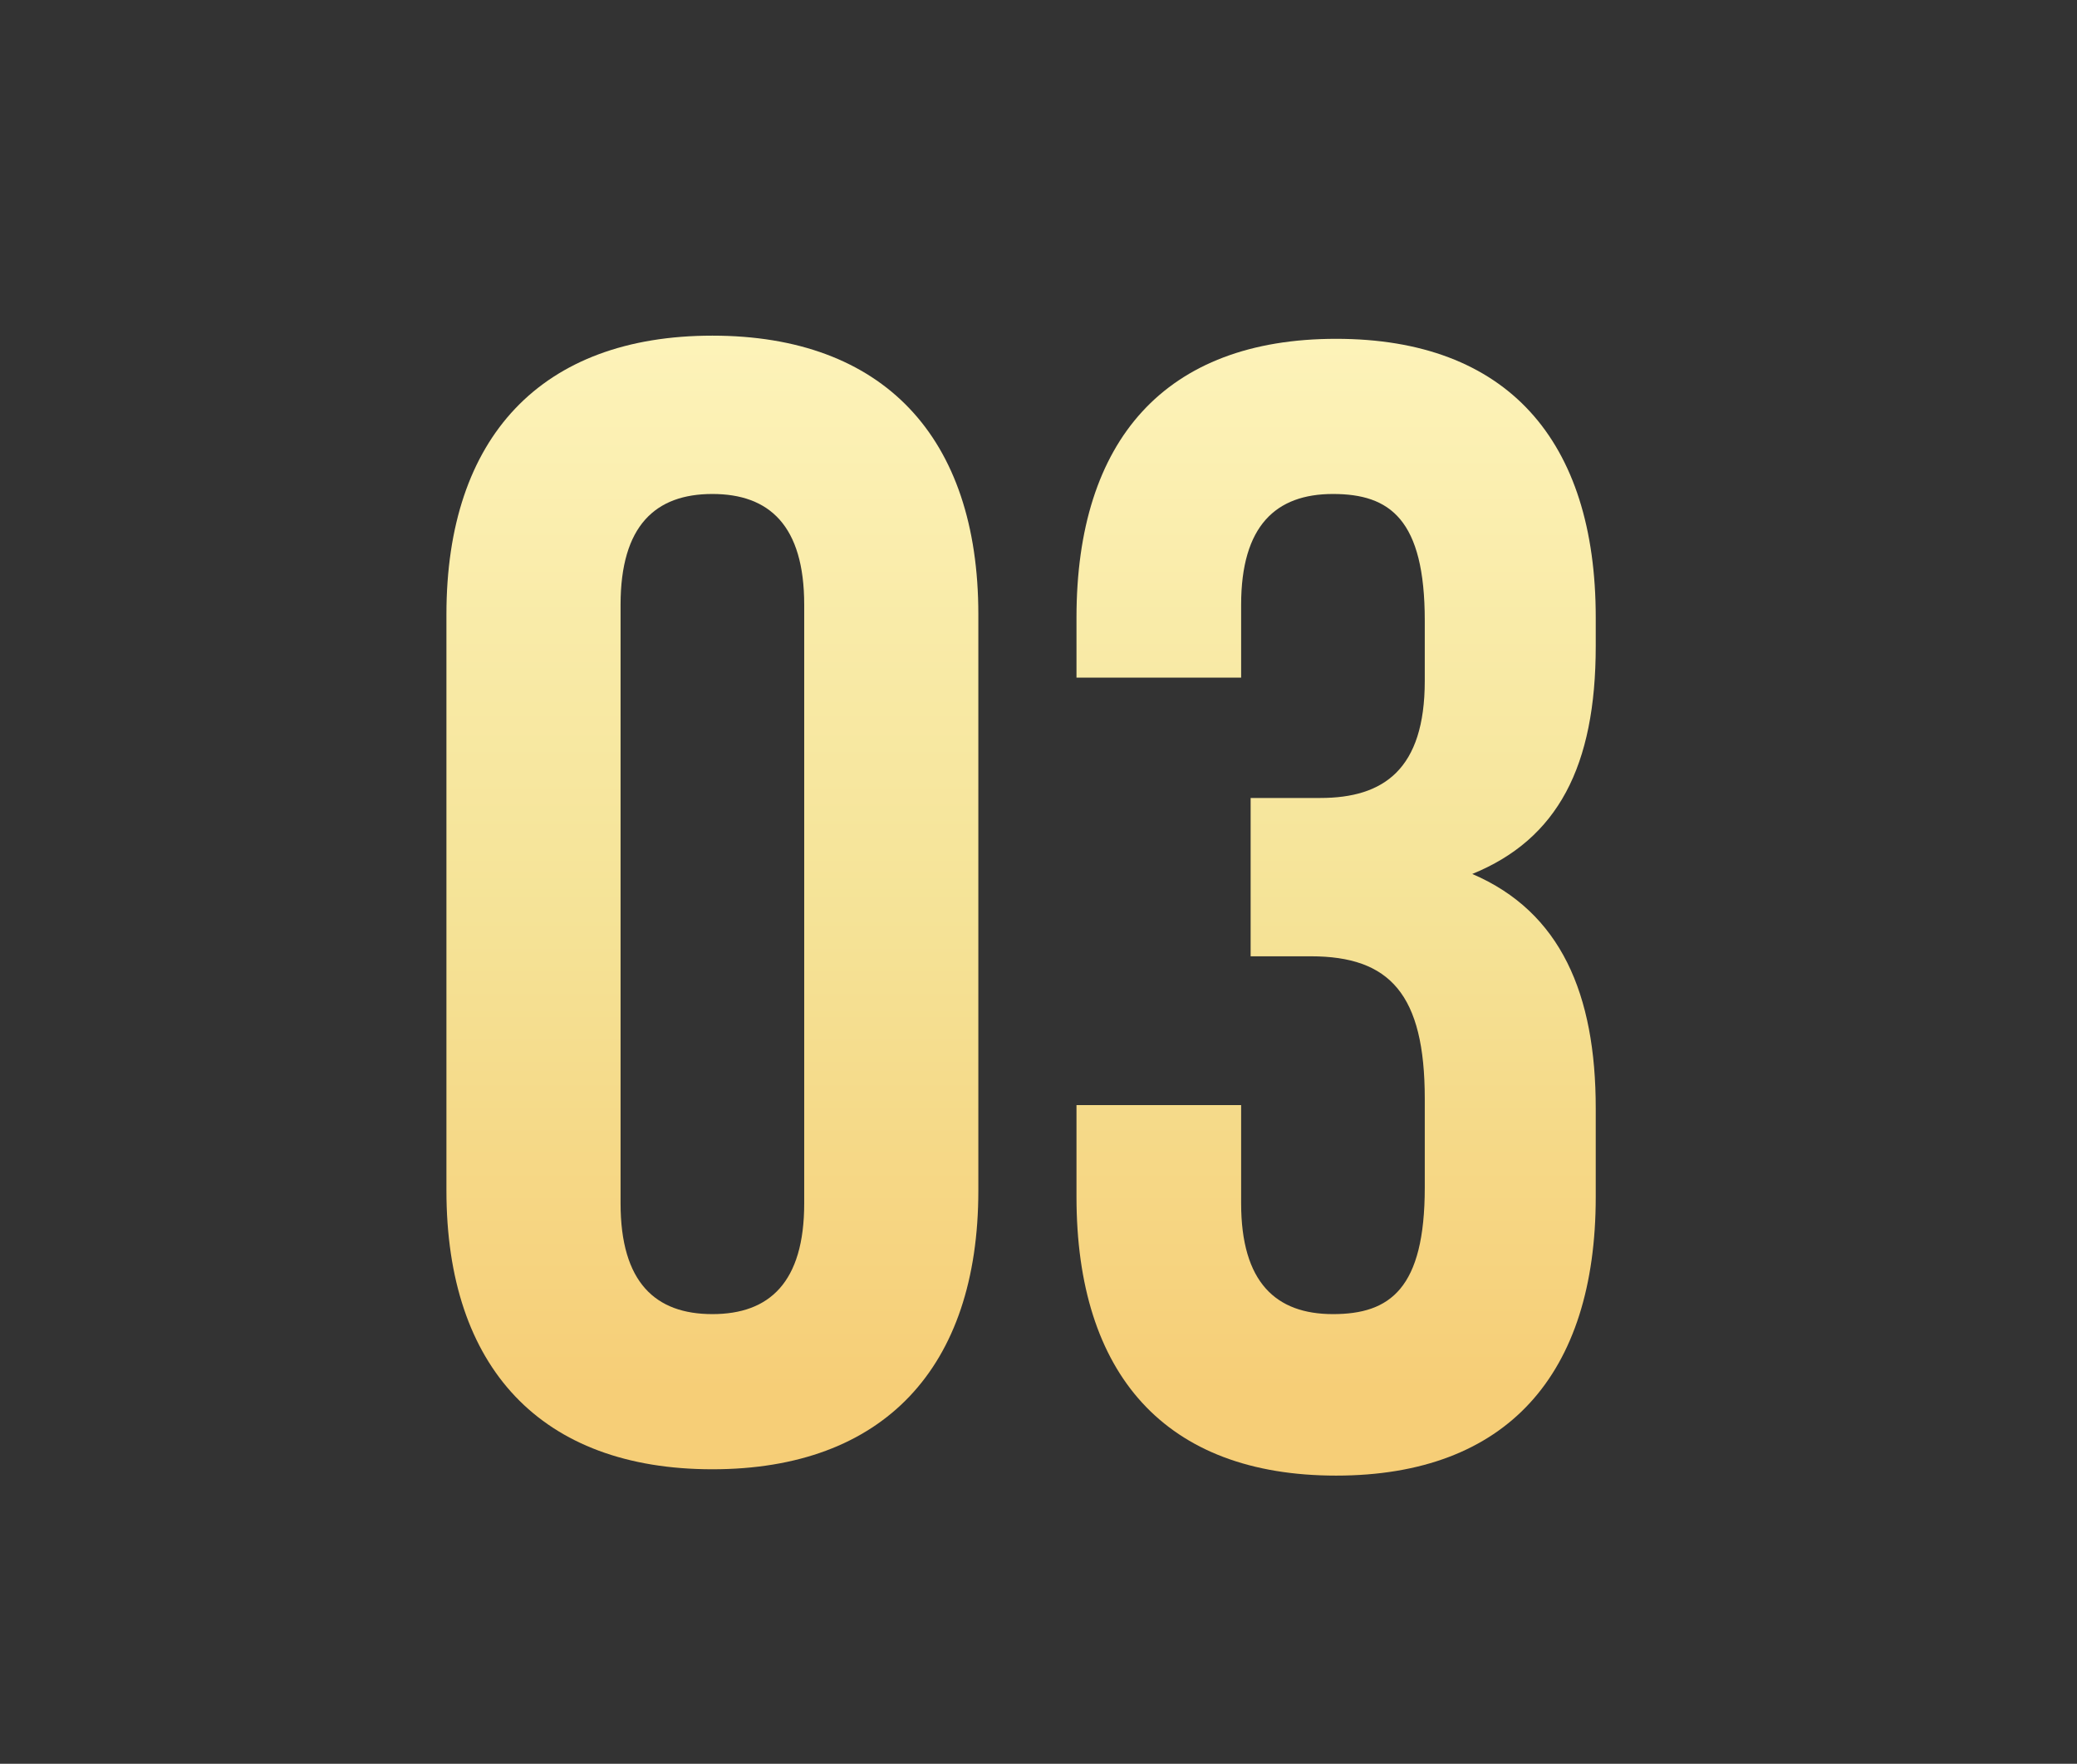 <?xml version="1.0" encoding="UTF-8"?> <!-- Generator: Adobe Illustrator 24.3.0, SVG Export Plug-In . SVG Version: 6.00 Build 0) --> <svg xmlns="http://www.w3.org/2000/svg" xmlns:xlink="http://www.w3.org/1999/xlink" id="Capa_1" x="0px" y="0px" viewBox="0 0 65.6 55.7" style="enable-background:new 0 0 65.6 55.7;" xml:space="preserve"><rect x="0" y="0" width="65.6" height="55.7" fill="#333333" stroke="none"/> <style type="text/css"> .st0{enable-background:new ;} .st1{fill:url(#SVGID_1_);} .st2{fill:url(#SVGID_2_);} </style> <g class="st0"> <linearGradient id="SVGID_1_" gradientUnits="userSpaceOnUse" x1="22.497" y1="46.432" x2="22.497" y2="10.63"> <stop offset="7.000000e-02" style="stop-color:#F6CE77"></stop> <stop offset="0.49" style="stop-color:#F5E397"></stop> <stop offset="1" style="stop-color:#FDF3B9"></stop> </linearGradient> <path class="st1" d="M14.1,19.4c0-5.6,3-8.8,8.4-8.8c5.4,0,8.4,3.2,8.4,8.8v18.2c0,5.6-3,8.8-8.4,8.8c-5.4,0-8.4-3.2-8.4-8.8V19.4z M19.6,38c0,2.5,1.1,3.5,2.9,3.5c1.8,0,2.9-1,2.9-3.5V19.1c0-2.5-1.1-3.5-2.9-3.5c-1.8,0-2.9,1-2.9,3.5V38z"></path> <linearGradient id="SVGID_2_" gradientUnits="userSpaceOnUse" x1="42.297" y1="46.432" x2="42.297" y2="10.63"> <stop offset="7.000000e-02" style="stop-color:#F6CE77"></stop> <stop offset="0.49" style="stop-color:#F5E397"></stop> <stop offset="1" style="stop-color:#FDF3B9"></stop> </linearGradient> <path class="st2" d="M45,19.6c0-3.2-1.1-4-2.9-4s-2.9,1-2.9,3.5v2.3h-5.2v-1.9c0-5.6,2.8-8.8,8.2-8.8c5.4,0,8.2,3.2,8.2,8.8v0.9 c0,3.8-1.2,6.1-3.9,7.2c2.8,1.2,3.9,3.8,3.9,7.4v2.8c0,5.6-2.8,8.8-8.2,8.8c-5.4,0-8.2-3.2-8.2-8.8v-2.9h5.2V38 c0,2.5,1.1,3.5,2.9,3.5s2.9-0.8,2.9-4v-2.8c0-3.3-1.1-4.5-3.6-4.5h-1.9v-5h2.2c2,0,3.3-0.9,3.3-3.7V19.6z"></path> </g> </svg> 
